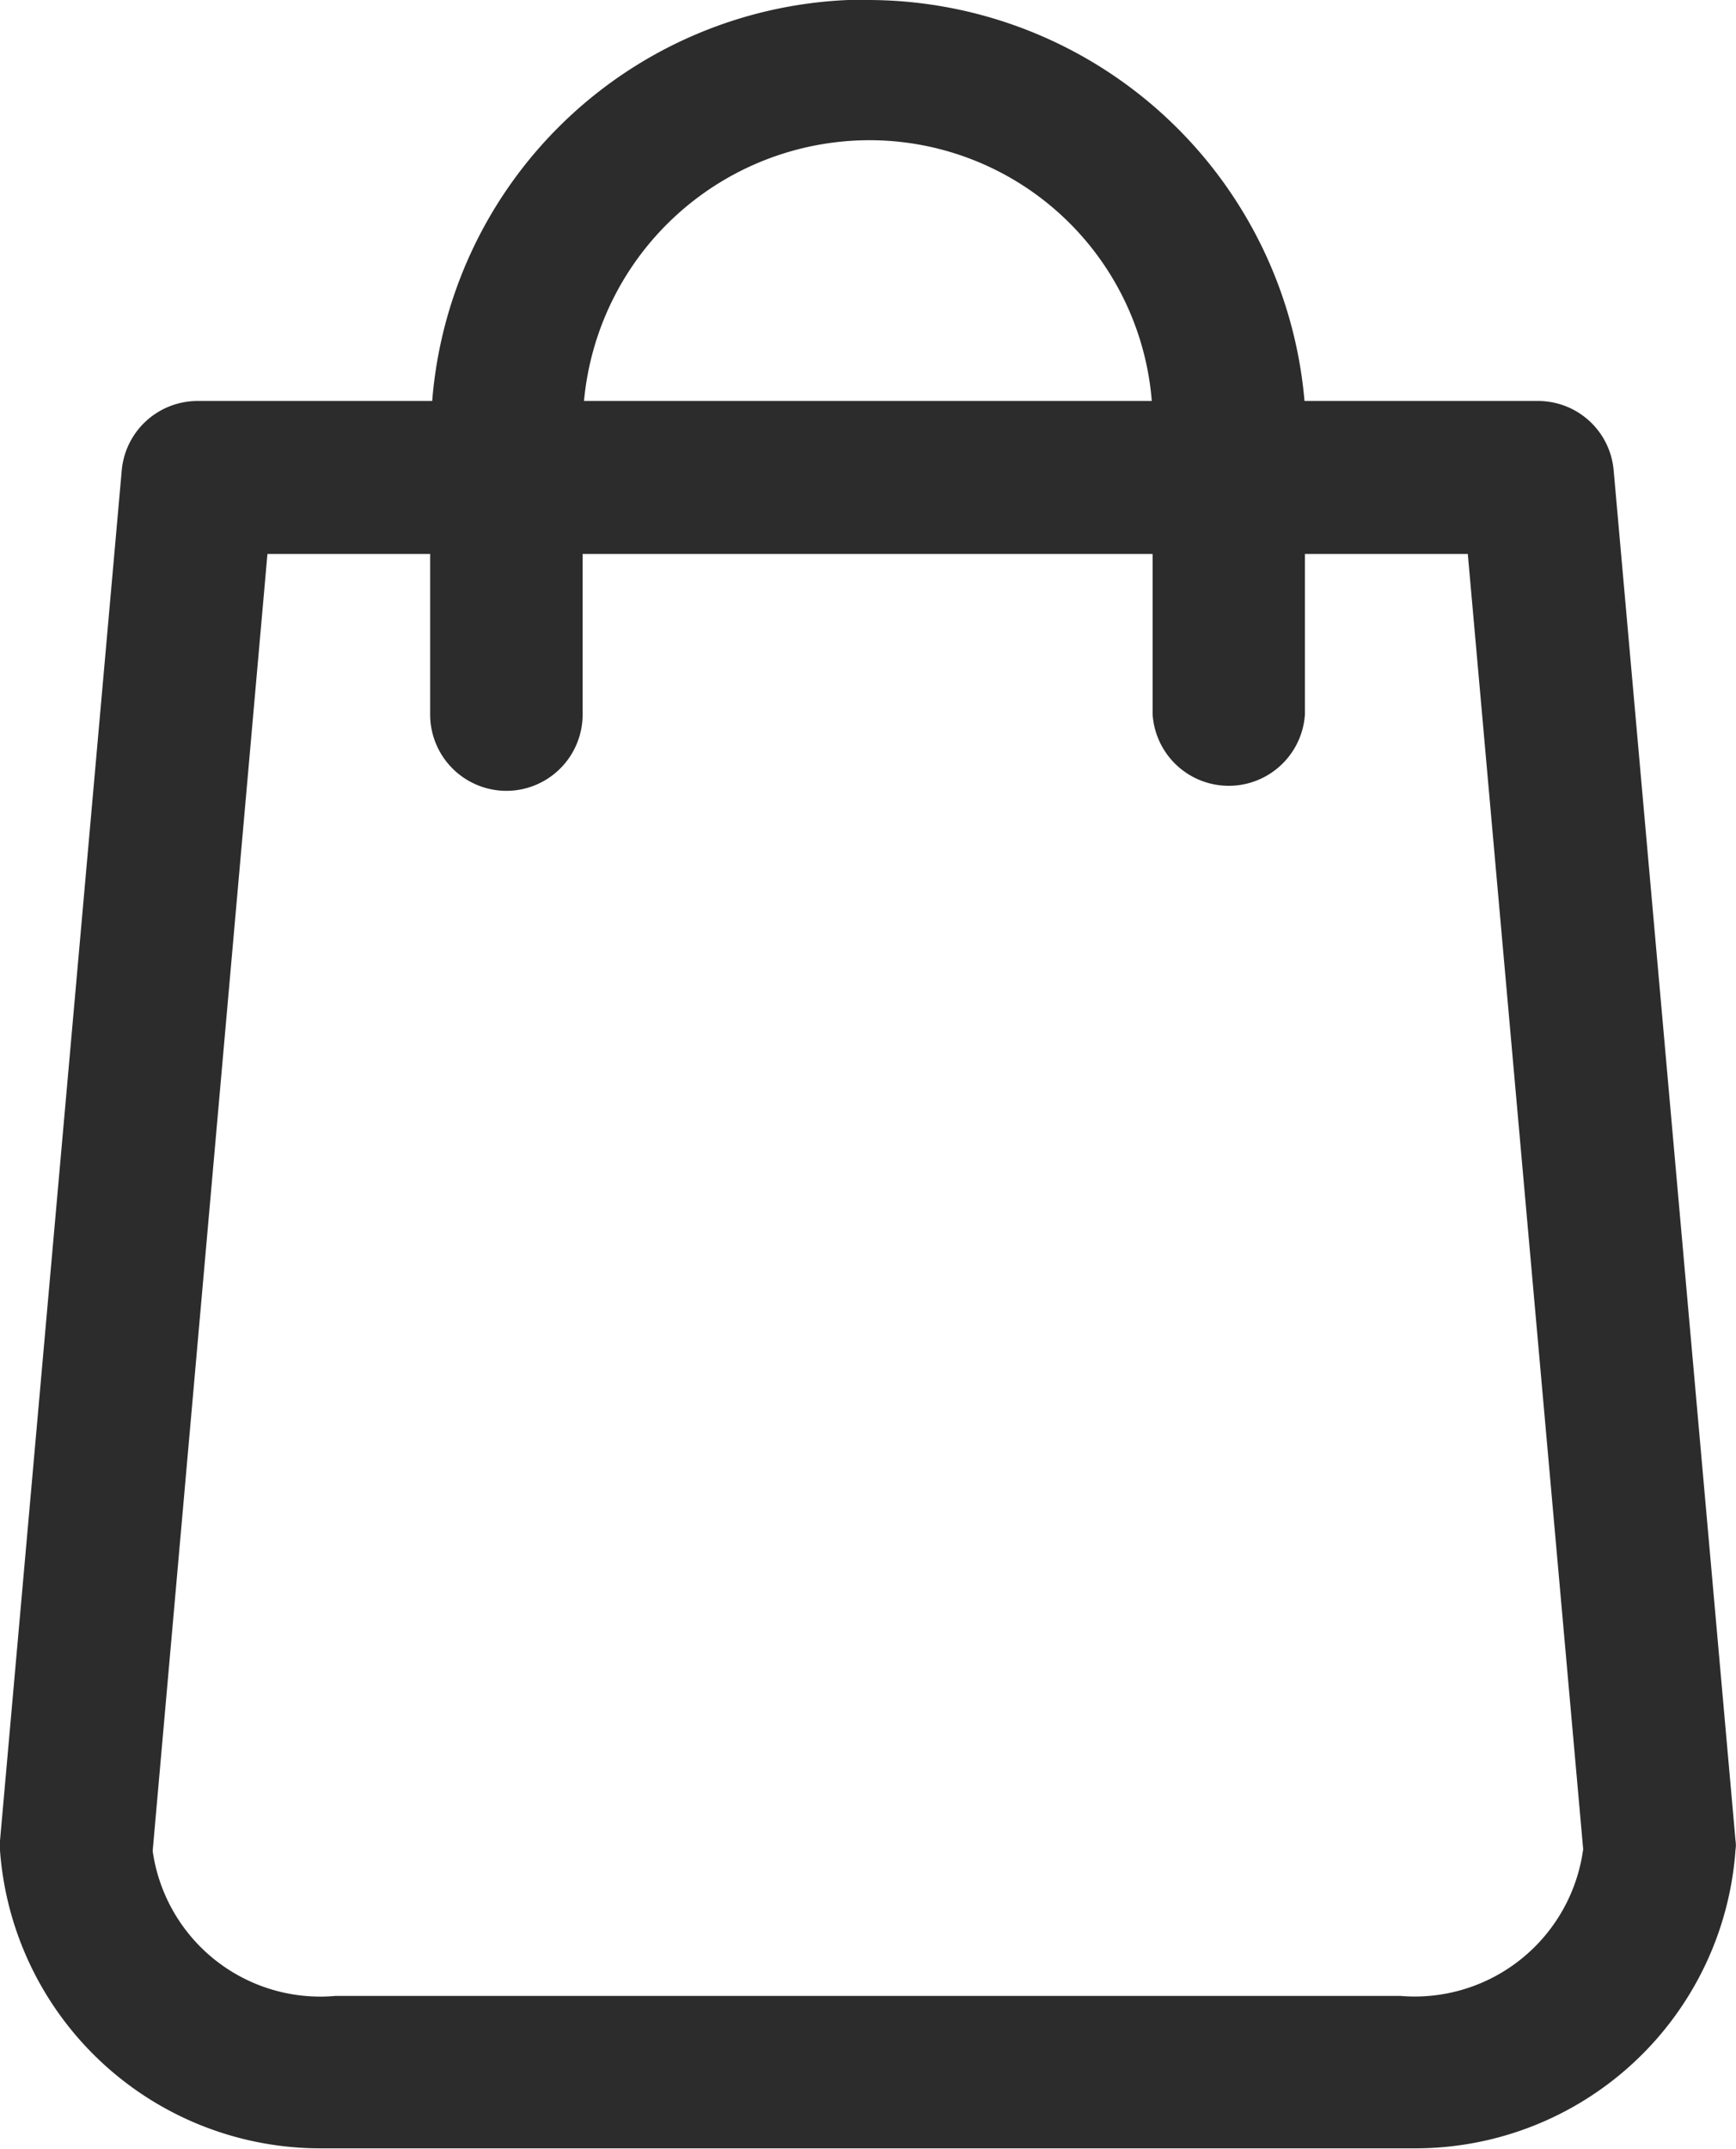 <svg xmlns="http://www.w3.org/2000/svg" width="11.397" height="14.1" viewBox="0 0 11.397 14.1">
  <path id="Cart" d="M10.494,3.166a.448.448,0,0,0-.446-.41H8.468A2.829,2.829,0,0,0,5.652.125c-.044,0-.088,0-.132,0A2.81,2.81,0,0,0,2.834,2.756H1.246a.45.45,0,0,0-.447.41l-.8,9V12.2a2.059,2.059,0,0,0,2.046,1.921c.037,0,.075,0,.113,0H9.132c.039,0,.076,0,.114,0a2.057,2.057,0,0,0,2.048-1.914.15.15,0,0,0,0-.051ZM3.274,5.214a.451.451,0,0,0,.451-.451V3.66H7.567v1.1a.451.451,0,0,0,.9,0V3.66H9.632l.762,8.549a1.166,1.166,0,0,1-1.252,1.012H2.154a1.161,1.161,0,0,1-1.252-1L1.66,3.66H2.824v1.1A.451.451,0,0,0,3.274,5.214Zm.456-2.458A1.934,1.934,0,0,1,5.648.945,1.91,1.91,0,0,1,7.565,2.756Z" transform="translate(0.05 -0.075)" fill="#2c2c2c" stroke="#2c2c2c" stroke-width="0.1"/>
</svg>
